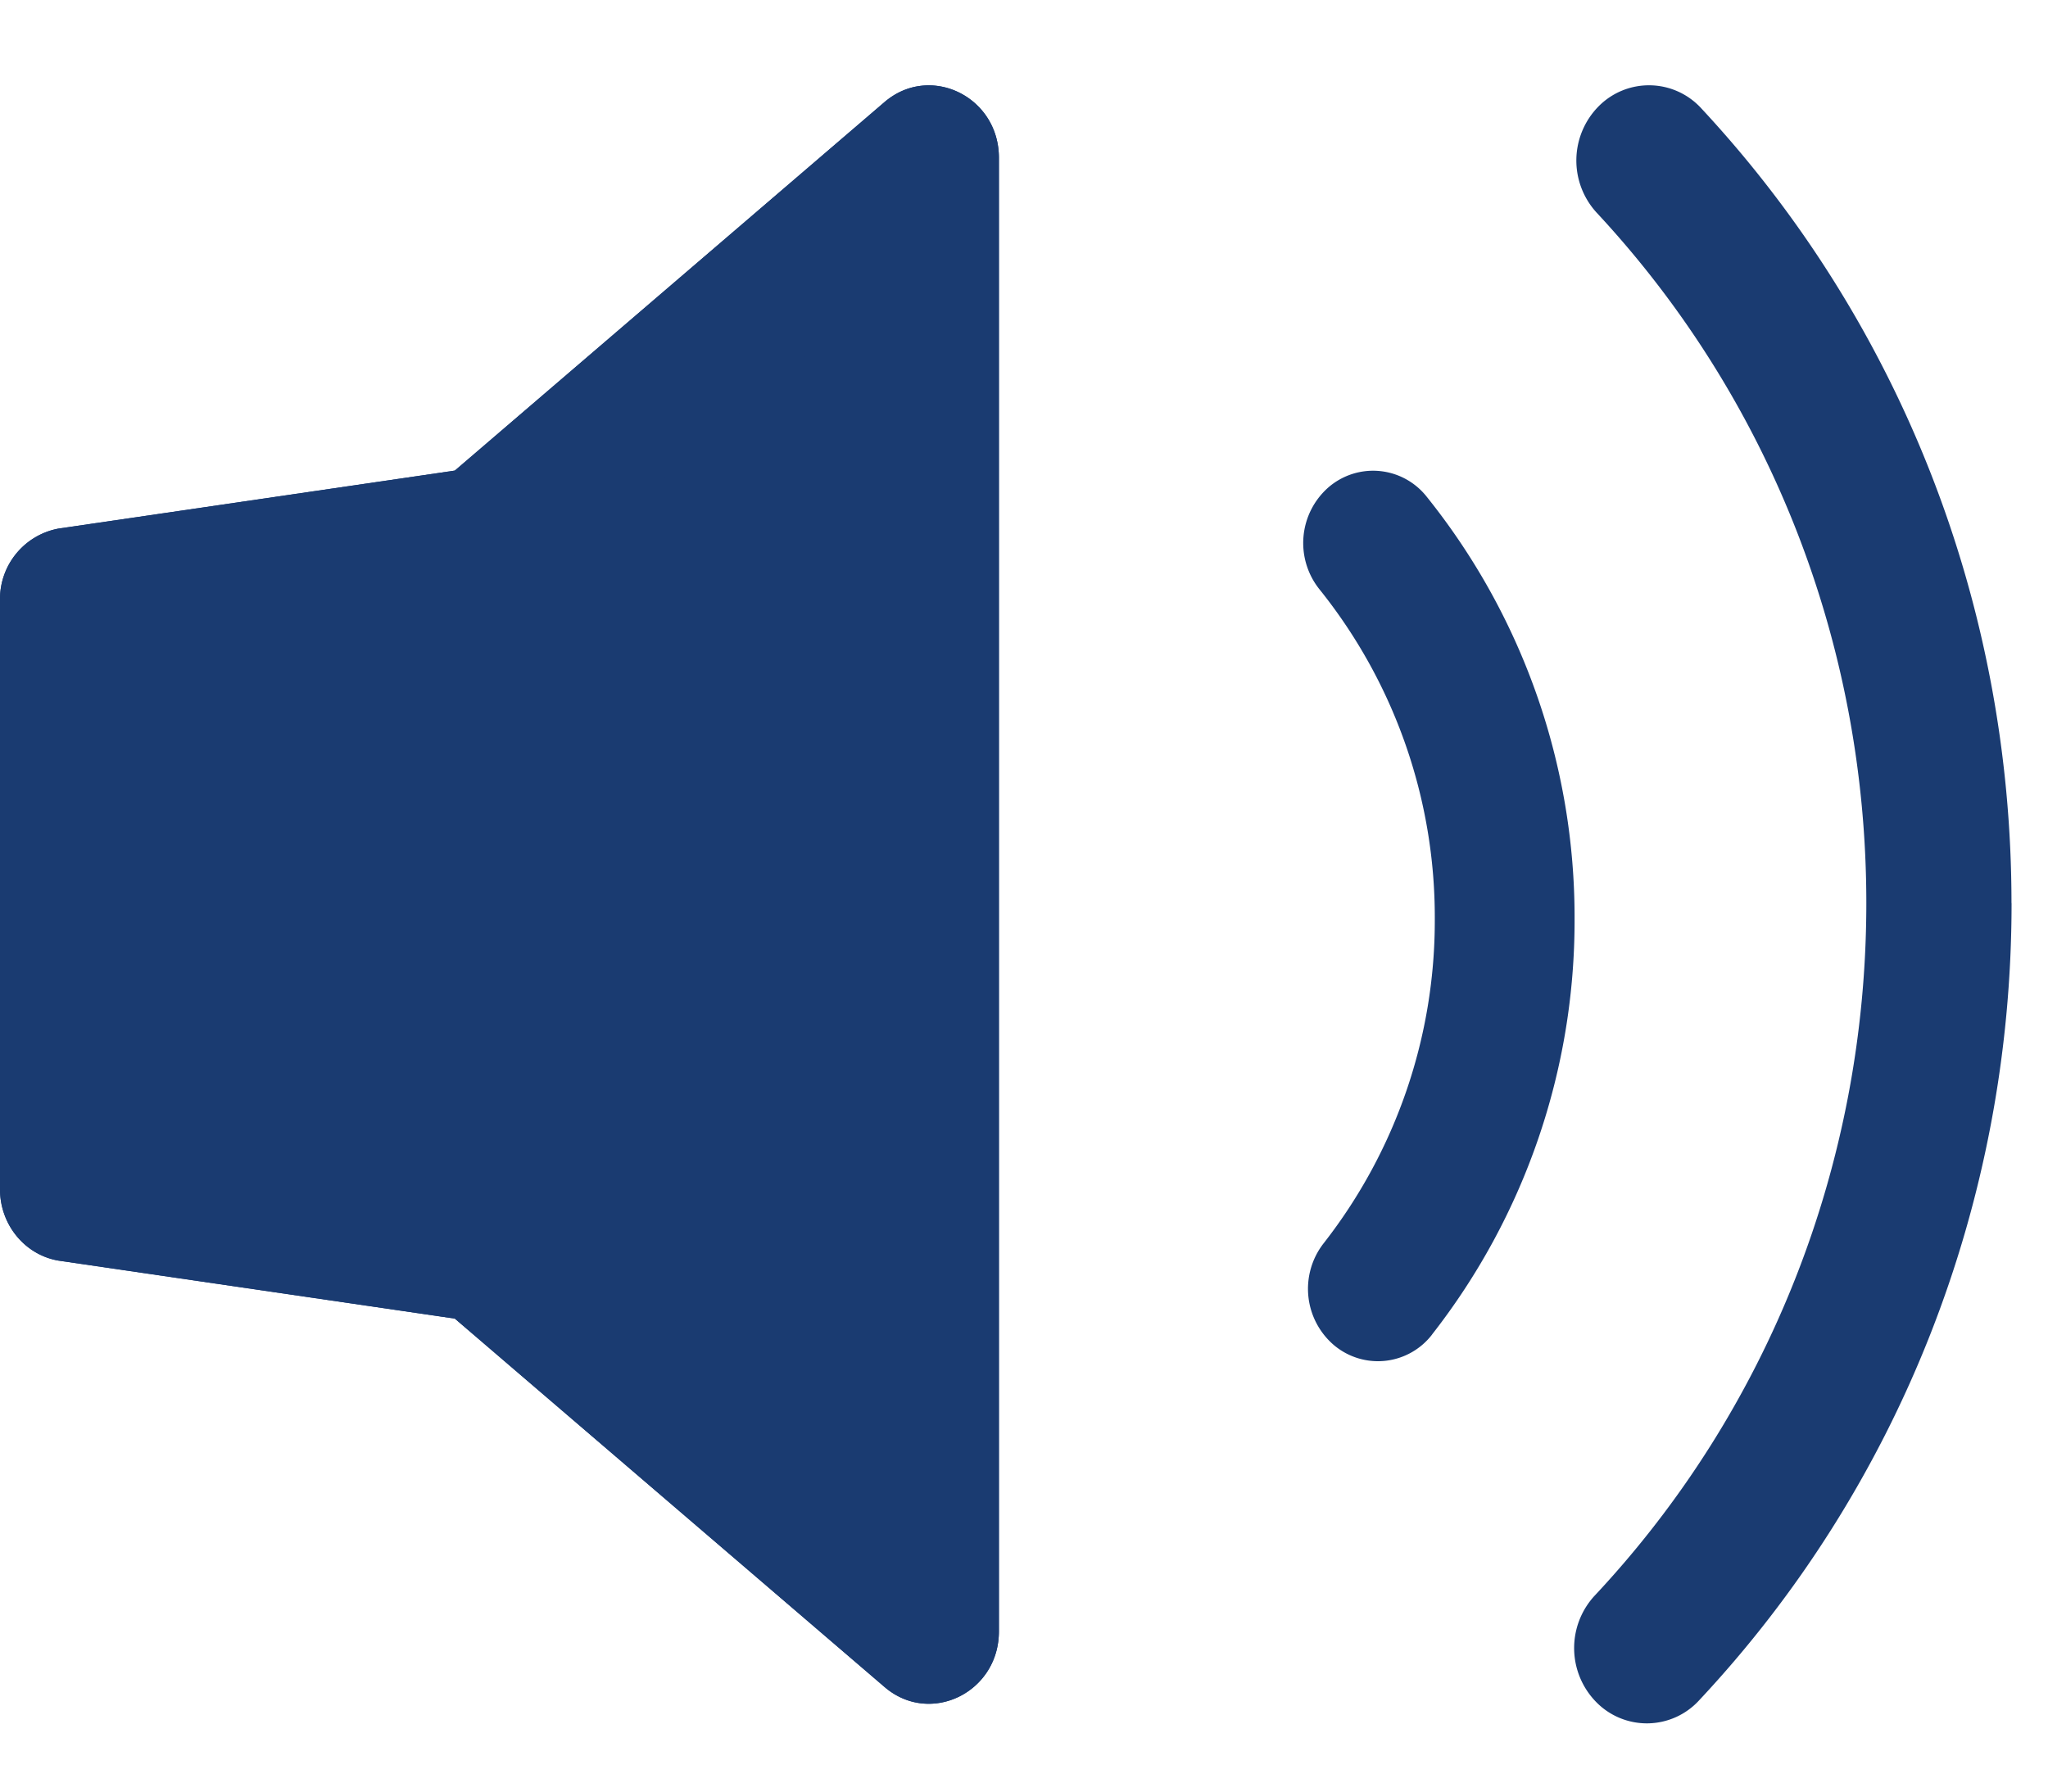 <svg class="sound-icon" width="24" height="21" viewBox="0 -1 24 21" xmlns="http://www.w3.org/2000/svg"><g id="audio-button" fill="#1a3b71" fill-rule="evenodd"><path id="audio-playback" d="M5.33 14.456l5.036 4.318c.533.458 1.34.065 1.34-.652V.85c0-.718-.807-1.11-1.34-.654L5.33 4.516l-4.646.68A.84.84 0 0 0 0 6.03v6.91c0 .414.29.768.684.836l4.647.68z"></path><path d="M5.33 14.456l5.036 4.318c.533.458 1.34.065 1.34-.652V.85c0-.718-.807-1.11-1.34-.654L5.33 4.516l-4.646.68A.84.84 0 0 0 0 6.03v6.91c0 .414.29.768.684.836l4.647.68zm-3.694-2.223V6.755l4.35-.752a.806.806 0 0 0 .39-.184l3.694-3.186v13.702L6.375 13.15a.806.806 0 0 0-.388-.182l-4.35-.735zM23.572 9.585c0-3.518-1.318-6.826-3.635-9.315a.83.83 0 0 0-1.204-.023.904.904 0 0 0-.022 1.246c2.015 2.165 3.16 5.035 3.16 8.092 0 3.07-1.155 5.953-3.185 8.12a.904.904 0 0 0 .02 1.246.83.83 0 0 0 1.203-.018c2.335-2.492 3.664-5.813 3.664-9.347z"></path><path d="M16.782 14.642a7.87 7.87 0 0 0 1.67-4.87 7.87 7.87 0 0 0-1.733-4.95.8.8 0 0 0-1.153-.108.868.868 0 0 0-.104 1.193 6.138 6.138 0 0 1 1.352 3.864 6.14 6.14 0 0 1-1.304 3.804.868.868 0 0 0 .12 1.19.8.8 0 0 0 1.152-.122z"></path></g>        
</svg>
